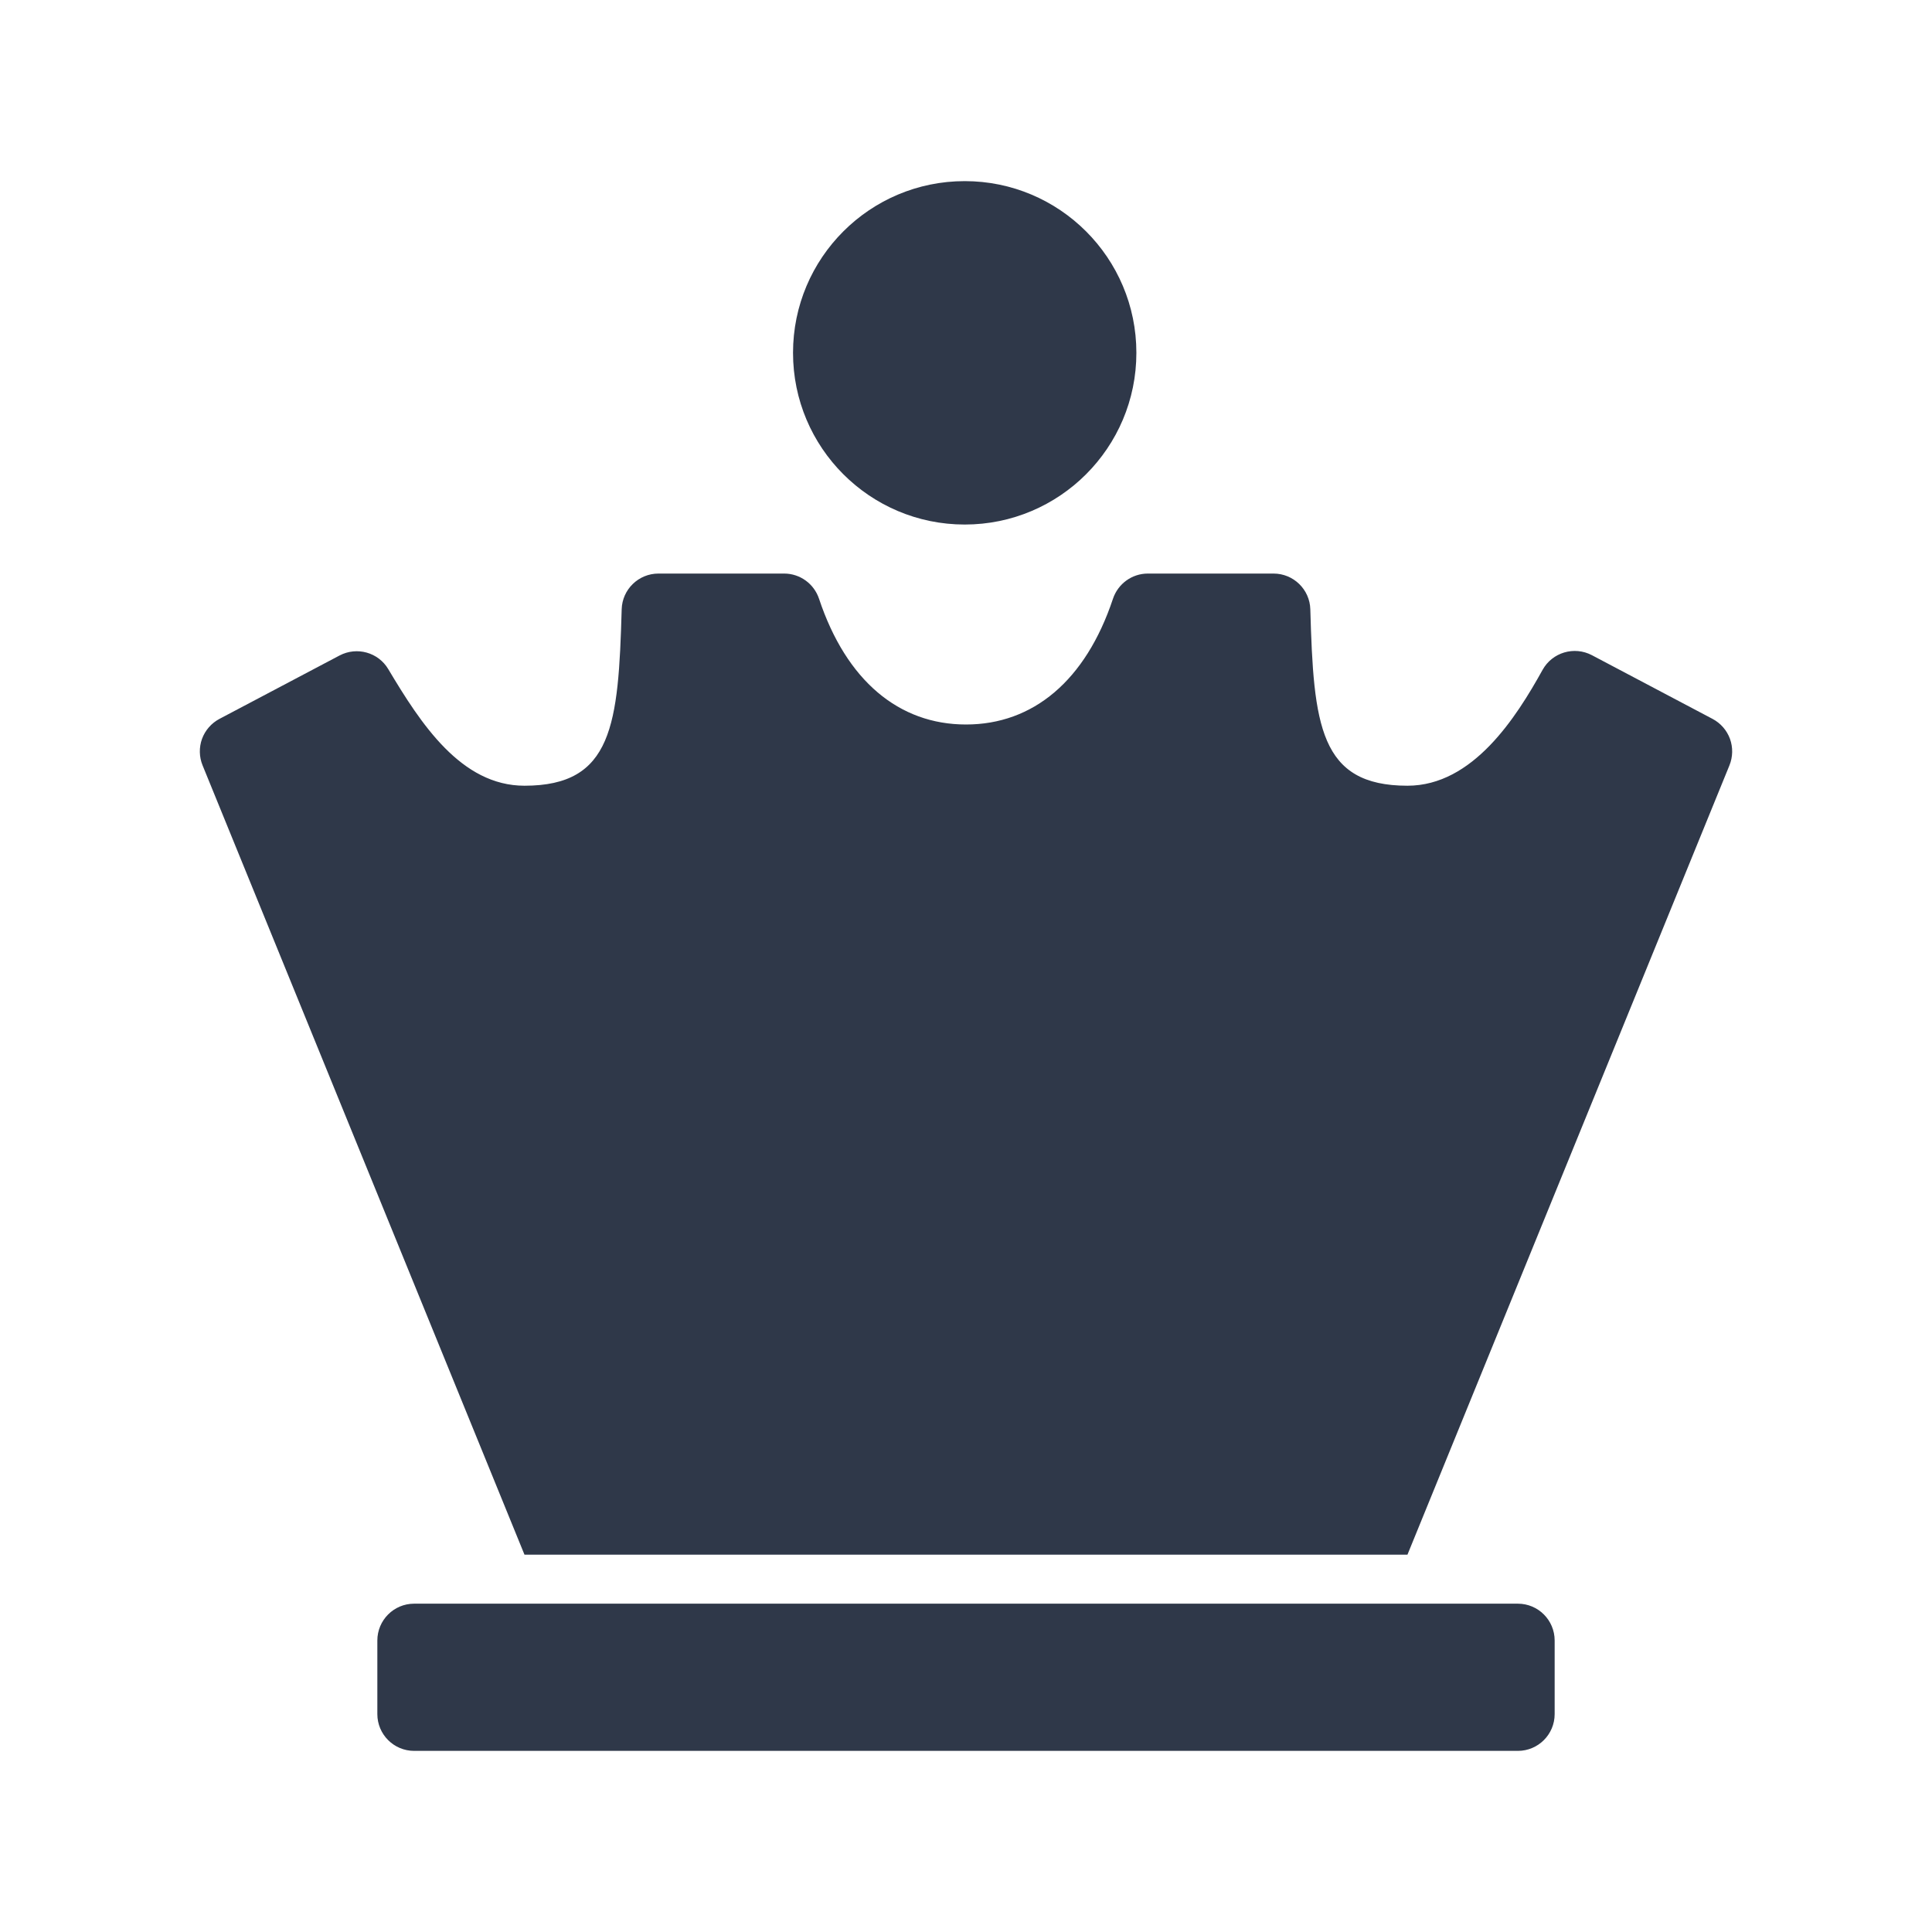 <svg width="32" height="32" viewBox="0 0 32 32" fill="none" xmlns="http://www.w3.org/2000/svg">
<path d="M25.141 29H6.859C6.523 29 6.25 28.727 6.25 28.391V27.172C6.25 26.835 6.523 26.562 6.859 26.562H25.141C25.477 26.562 25.75 26.835 25.75 27.172V28.391C25.75 28.727 25.477 29 25.141 29ZM15.979 3C14.408 3 13.135 4.273 13.135 5.844C13.135 7.414 14.408 8.688 15.979 8.688C17.549 8.688 18.822 7.414 18.822 5.844C18.822 4.273 17.549 3 15.979 3ZM26.367 10.852C26.074 10.698 25.711 10.805 25.55 11.095C25.113 11.883 24.395 13.014 23.312 13.014C21.854 13.014 21.757 12.009 21.703 10.092C21.694 9.763 21.424 9.5 21.094 9.5H19.012C18.749 9.5 18.517 9.669 18.434 9.918C17.982 11.275 17.11 12 16 12C14.89 12 14.018 11.275 13.566 9.918C13.483 9.669 13.251 9.5 12.988 9.5H10.906C10.576 9.5 10.306 9.763 10.297 10.092C10.243 12.004 10.148 13.014 8.687 13.014C7.637 13.014 6.97 11.987 6.431 11.083C6.266 10.805 5.911 10.706 5.624 10.857L3.635 11.907C3.501 11.978 3.398 12.096 3.346 12.238C3.295 12.38 3.298 12.536 3.355 12.676L8.687 25.75H23.312L28.645 12.677C28.702 12.536 28.705 12.38 28.654 12.238C28.602 12.096 28.499 11.978 28.365 11.907L26.367 10.852Z" fill="#2F3849"/>
</svg>
